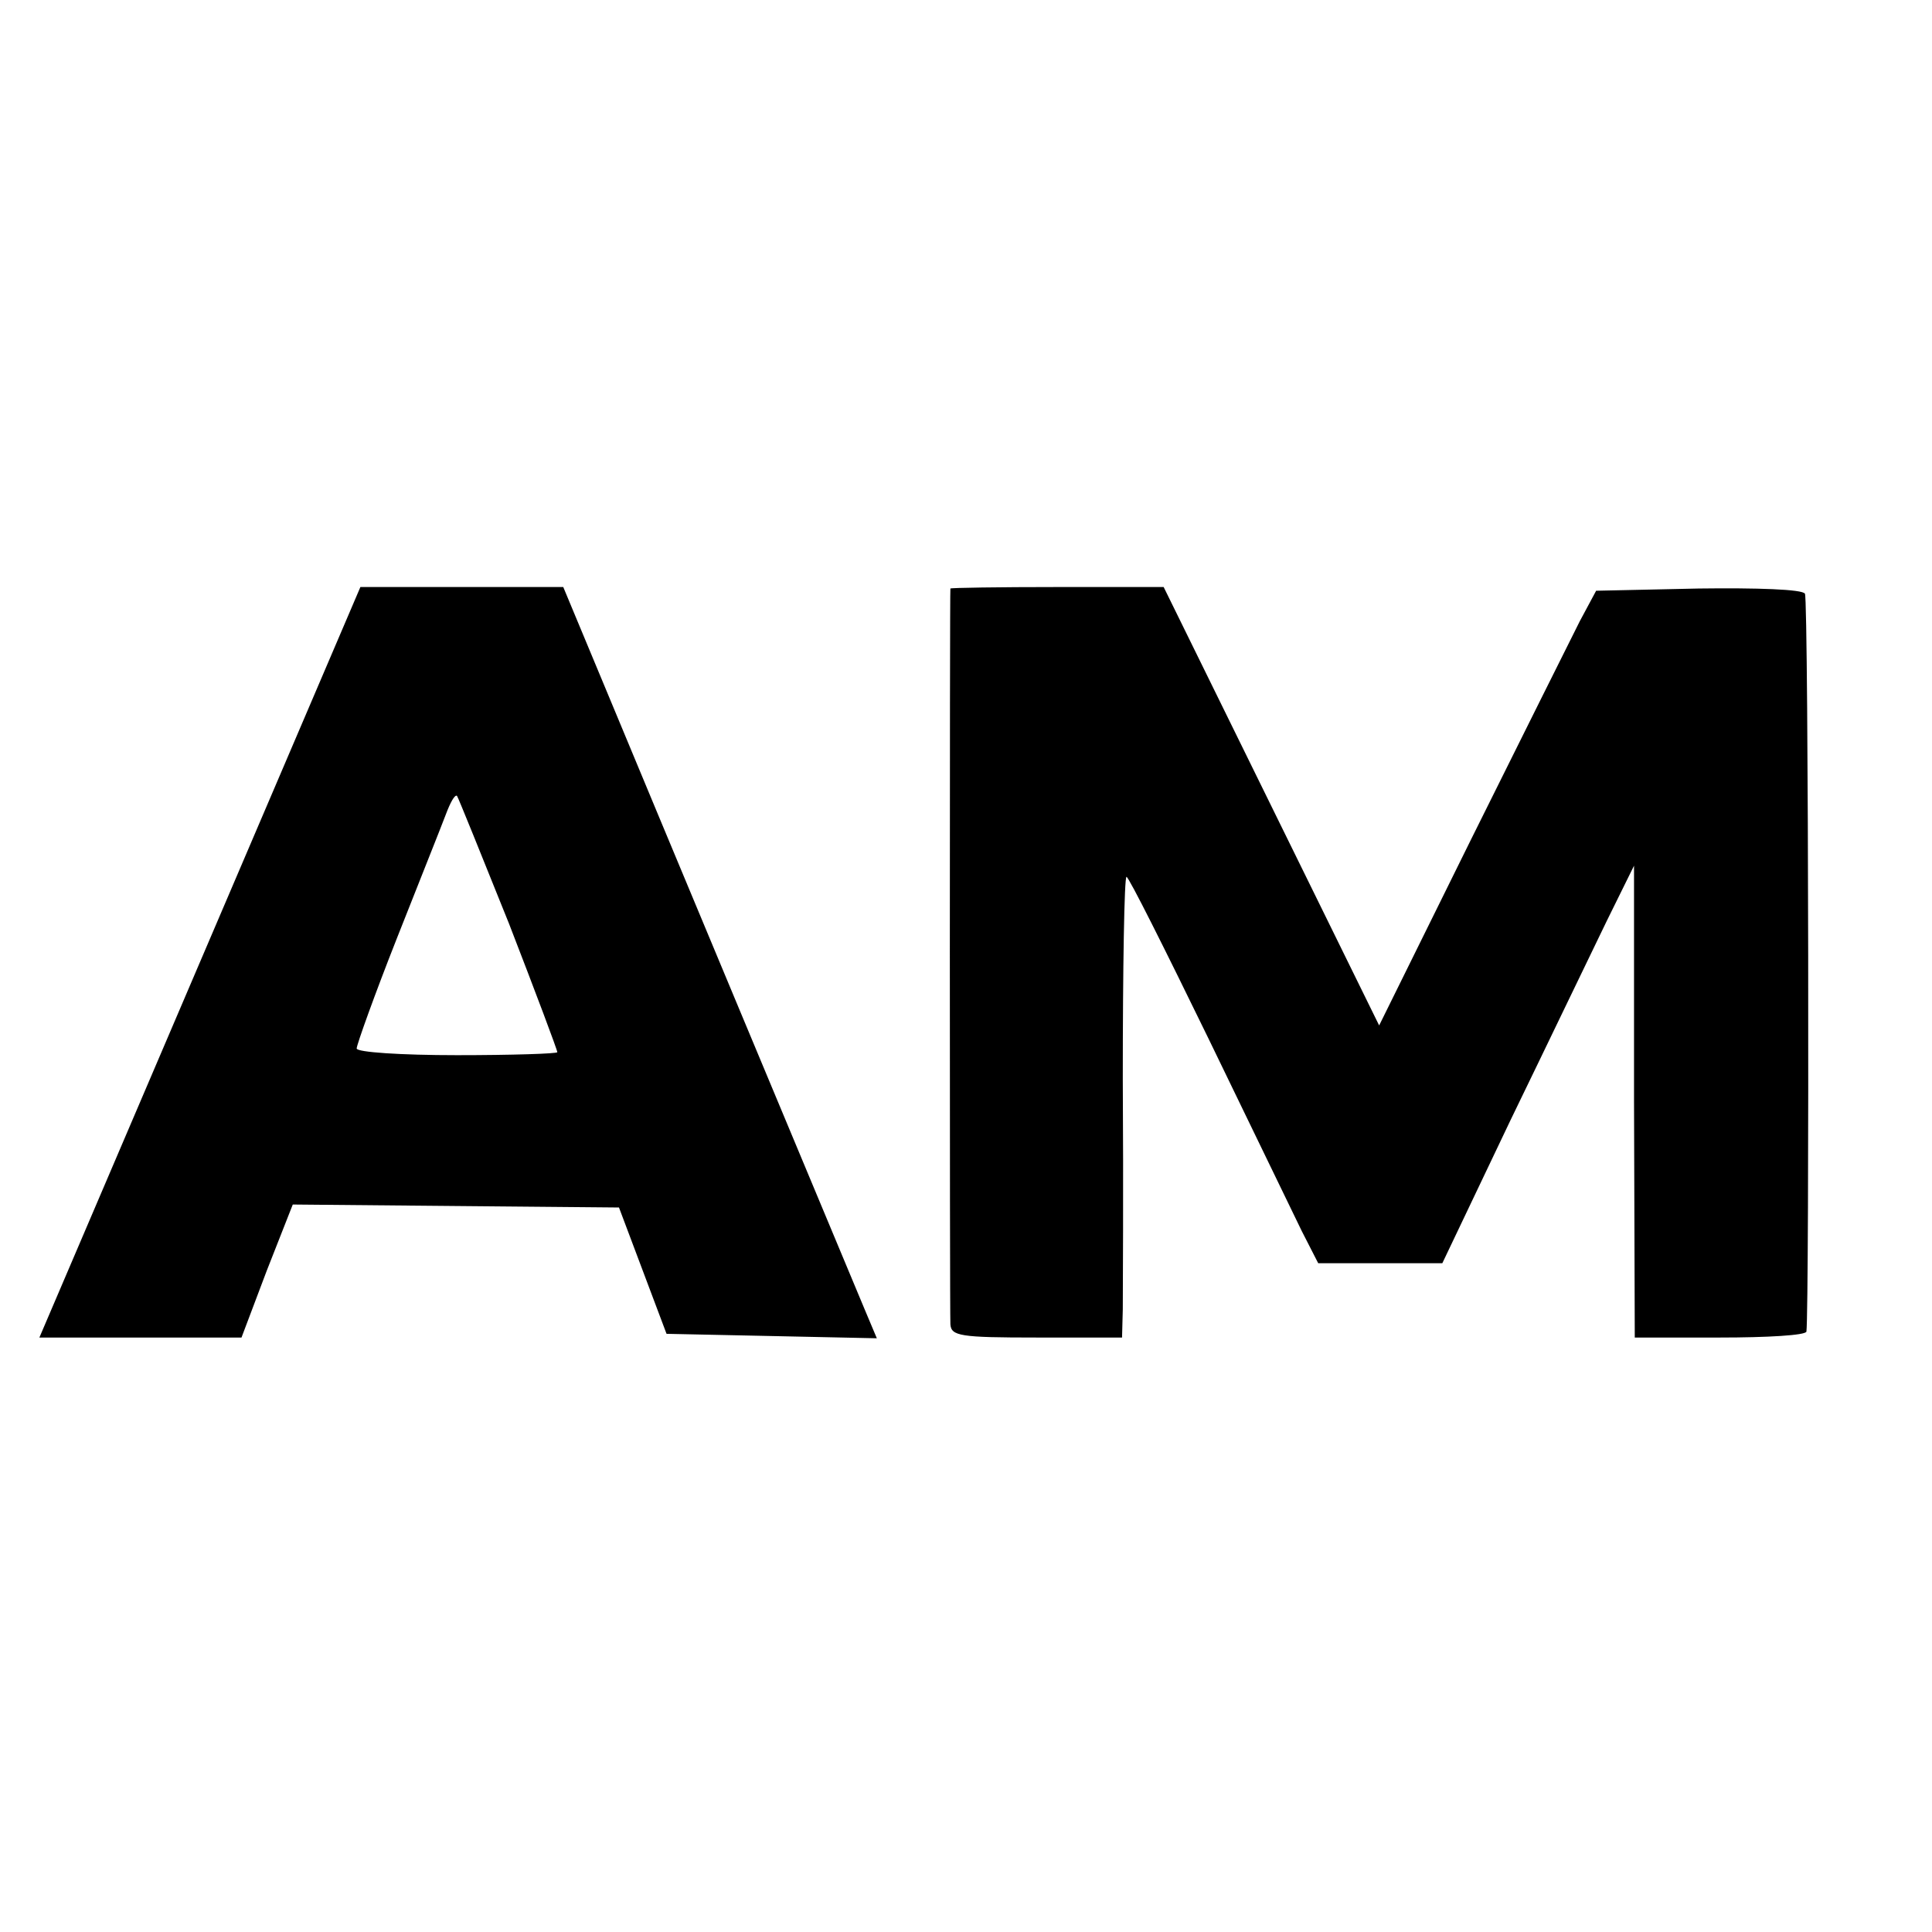 <svg version="1" xmlns="http://www.w3.org/2000/svg" width="346.667" height="346.667" viewBox="0 0 260 260"><path d="M26.9 129.5L5.3 180h27.2l3.4-9 3.5-8.9 21.9.2 22 .2 3.2 8.5 3.2 8.5 14.2.3 14.1.3-1.6-3.8c-3.6-8.6-30-71.8-35.1-84.1L75.8 79H48.5l-21.6 50.5zm41.6-5.2c3.6 9.3 6.5 17 6.5 17.3 0 .2-6.1.4-13.5.4-7.6 0-13.5-.4-13.5-.9s2.4-7.2 5.4-14.8c3-7.6 6-15.1 6.6-16.7.6-1.6 1.2-2.7 1.5-2.5.2.3 3.3 8 7 17.2zM127.9 79.2c-.1.4-.1 96.8 0 99 .1 1.6 1.3 1.8 11.6 1.8H151l.1-3.8c0-2 .1-16 0-31 0-14.9.2-27.2.5-27.2s5.2 9.8 11 21.7c5.8 12 11.5 23.7 12.6 26l2.2 4.3H194.1l9.2-19.3c5.1-10.5 10.9-22.6 12.9-26.7l3.7-7.5v31.7l.1 31.8h11.5c6.3 0 11.5-.3 11.6-.8.4-3.2.3-98.6-.2-99.3-.3-.6-6.5-.8-14.3-.7l-13.8.3-2.2 4.1c-1.1 2.2-7.7 15.4-14.6 29.3L185.6 138l-14.5-29.5L156.6 79h-14.3c-7.9 0-14.3.1-14.4.2z"/></svg>